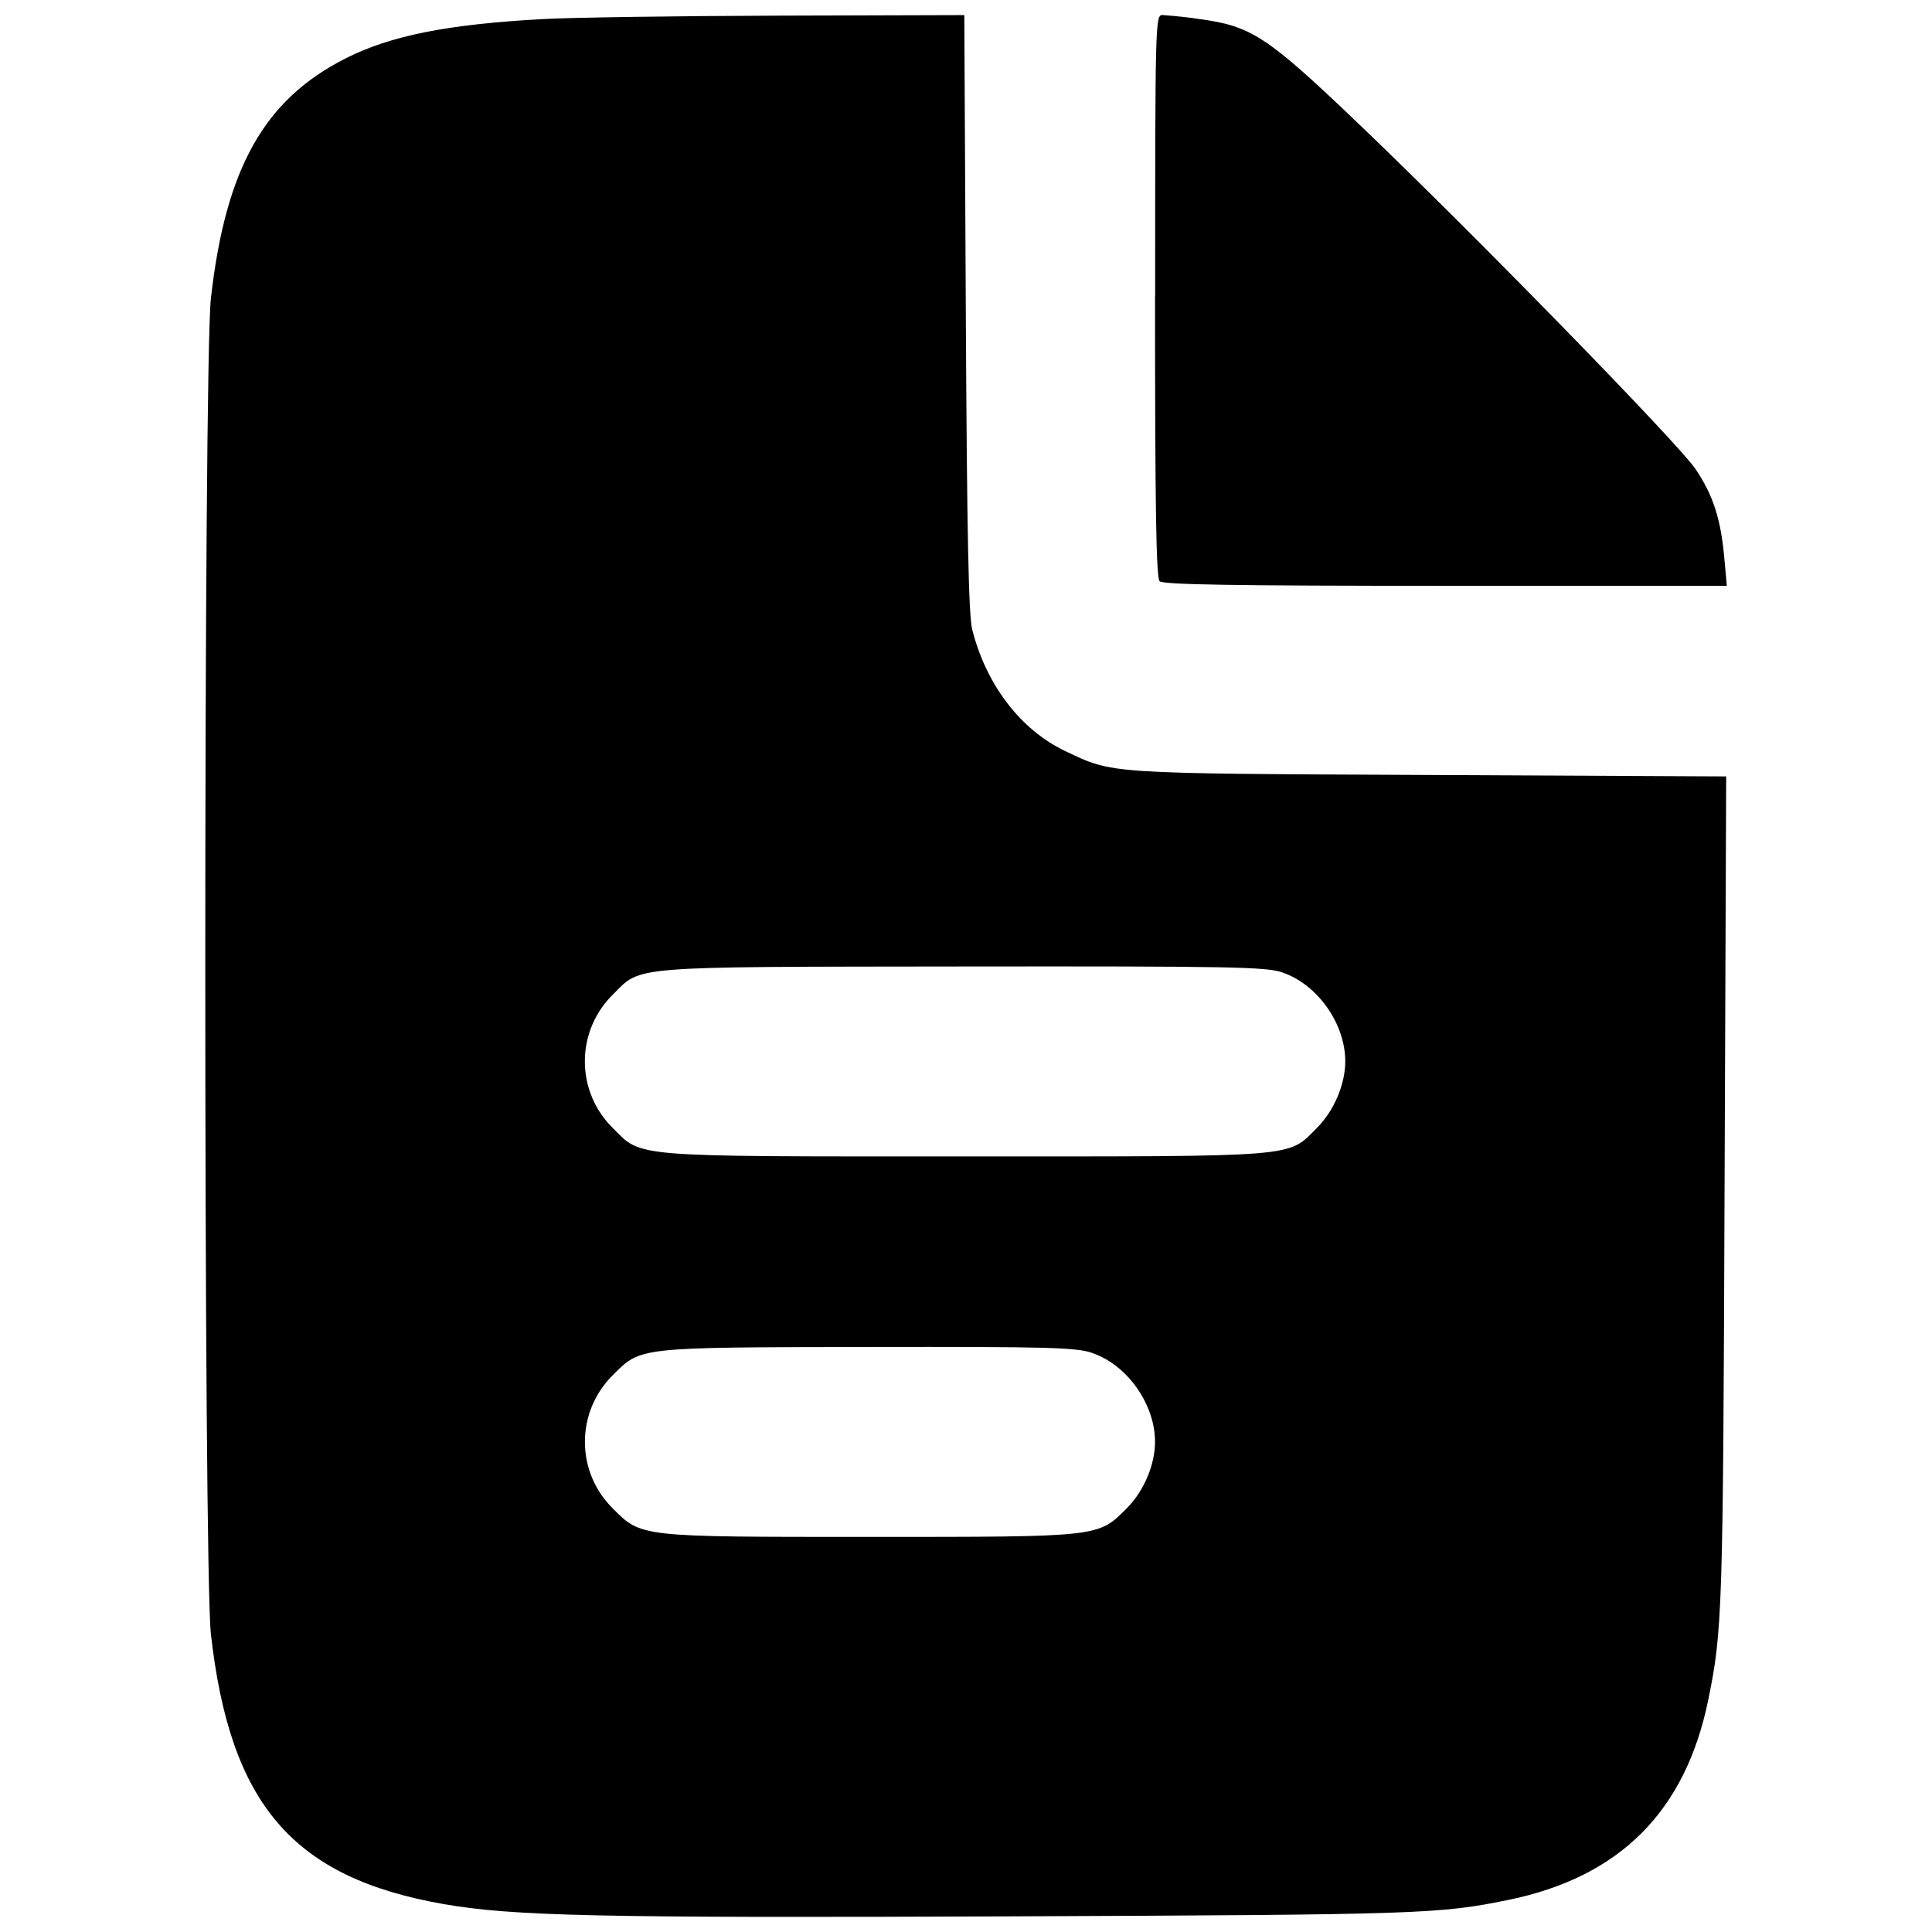 <!-- Generated by IcoMoon.io -->
<svg version="1.1" xmlns="http://www.w3.org/2000/svg" width="32" height="32" viewBox="0 0 32 32">
<path d="M8.985 0.316c-1.575 0.087-2.514 0.274-3.256 0.649-1.352 0.681-1.994 1.823-2.236 3.979-0.124 1.108-0.124 21.011 0 22.119 0.317 2.825 1.358 4.035 3.846 4.473 1.147 0.202 2.582 0.233 9.397 0.205 6.792-0.028 7.105-0.038 8.249-0.273 1.843-0.378 2.93-1.465 3.308-3.308 0.235-1.148 0.246-1.446 0.271-8.419l0.027-6.881-4.936-0.024c-5.364-0.025-5.21-0.016-6.013-0.397-0.737-0.35-1.309-1.098-1.539-2.012-0.060-0.236-0.087-1.56-0.106-5.246l-0.025-4.931-3.067 0.009c-1.689 0.005-3.452 0.031-3.92 0.057zM19.131 4.901c0 3.534 0.019 4.67 0.076 4.726s1.196 0.076 4.736 0.076h4.659l-0.043-0.47c-0.058-0.64-0.183-1.027-0.474-1.462-0.284-0.424-3.704-3.928-5.624-5.761-1.475-1.408-1.739-1.58-2.593-1.694-0.163-0.026-0.374-0.049-0.587-0.065l-0.027-0.002c-0.118 0-0.121 0.101-0.121 4.651zM21.242 16.108c0.581 0.198 1.040 0.848 1.040 1.471 0 0.381-0.187 0.821-0.471 1.104-0.49 0.492-0.247 0.471-5.831 0.471s-5.341 0.020-5.831-0.471c-0.285-0.281-0.462-0.672-0.462-1.104s0.178-0.824 0.464-1.106l0-0c0.48-0.48 0.216-0.458 5.802-0.465 4.48-0.005 5.013 0.006 5.289 0.099zM18.091 22.41c0.581 0.198 1.040 0.848 1.040 1.471 0 0.381-0.187 0.821-0.471 1.104-0.476 0.476-0.432 0.471-4.255 0.471s-3.779 0.005-4.255-0.471c-0.285-0.281-0.462-0.672-0.462-1.104s0.178-0.824 0.464-1.106l0-0c0.466-0.466 0.394-0.458 4.227-0.465 3.015-0.005 3.442 0.008 3.713 0.099z"></path>
</svg>
